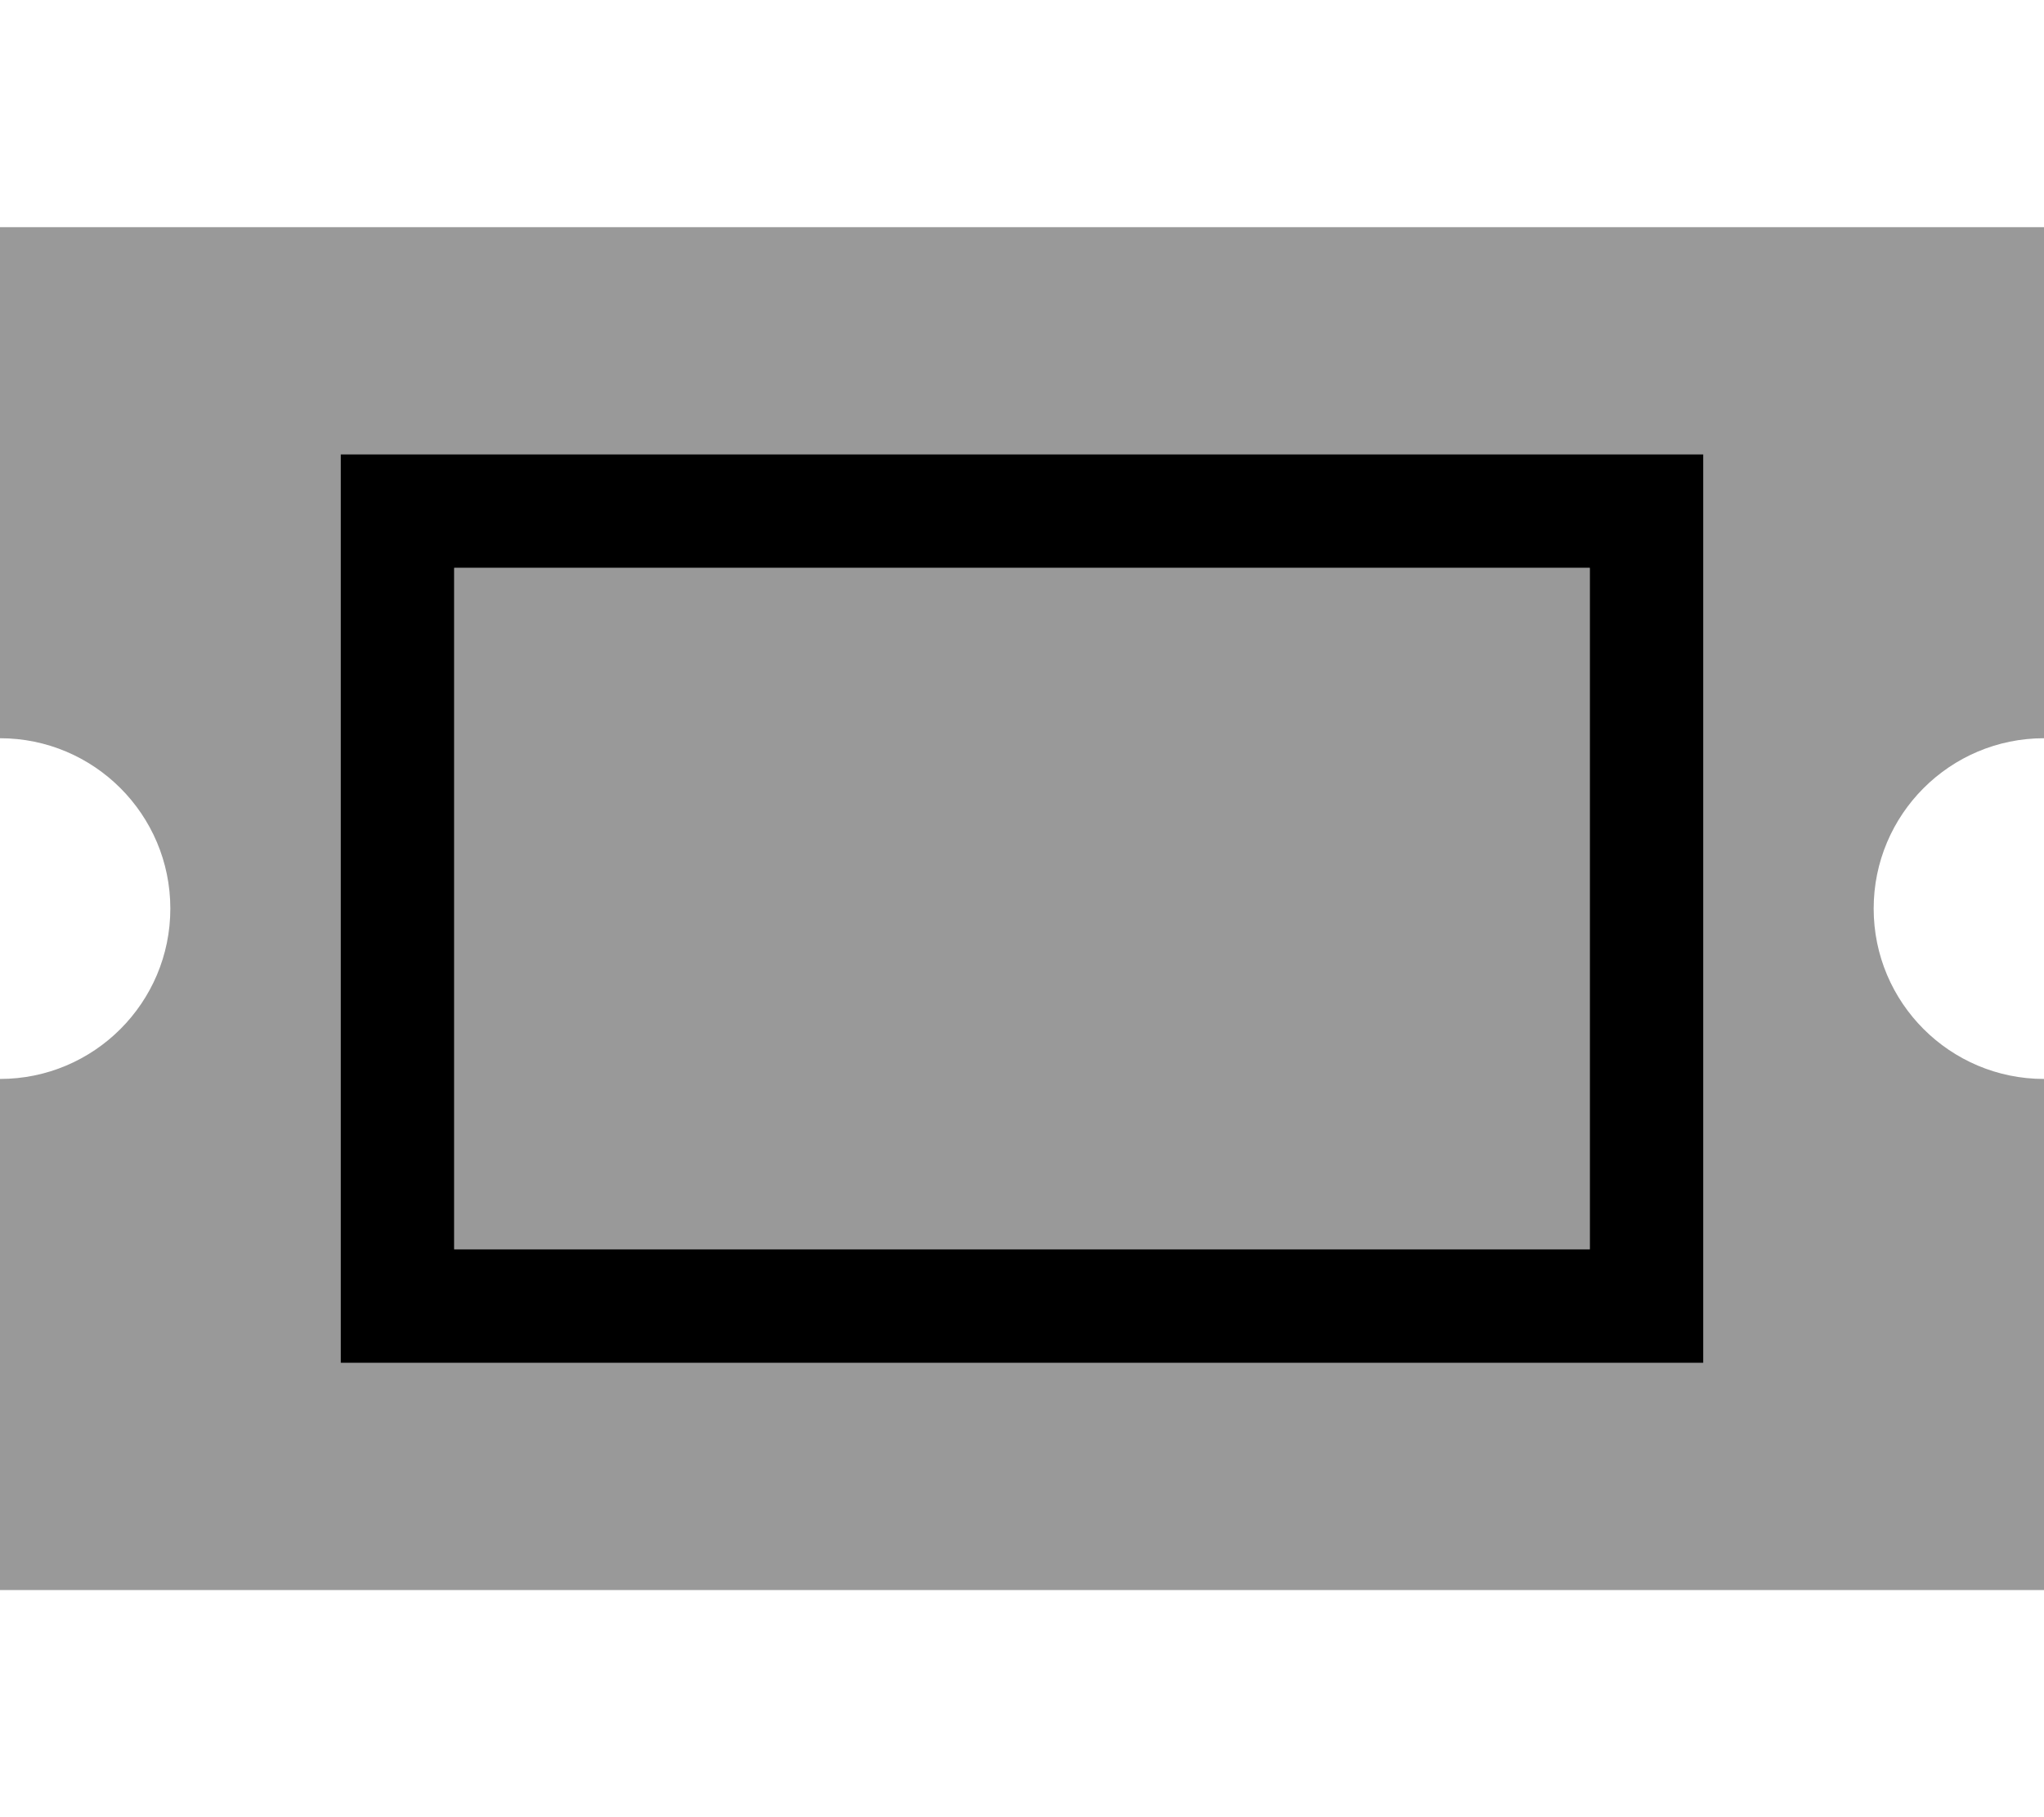 <svg xmlns="http://www.w3.org/2000/svg" viewBox="0 0 576 512"><!--! Font Awesome Pro 6.6.0 by @fontawesome - https://fontawesome.com License - https://fontawesome.com/license (Commercial License) Copyright 2024 Fonticons, Inc. --><path class="fa-secondary" style="fill:inherit;opacity:.4;" d="M0 64L0 208c26.5 0 48 21.5 48 48s-21.5 48-48 48L0 448l576 0 0-144c-26.5 0-48-21.5-48-48s21.5-48 48-48l0-144L0 64zm96 64l32 0 320 0 32 0 0 32 0 192 0 32-32 0-320 0-32 0 0-32 0-192 0-32zm32 32l0 192 320 0 0-192-320 0z"/><path class="fa-primary" style="fill:inherit;opacity:1;" d="M448 160l0 192-320 0 0-192 320 0zM128 128l-32 0 0 32 0 192 0 32 32 0 320 0 32 0 0-32 0-192 0-32-32 0-320 0z"/></svg>